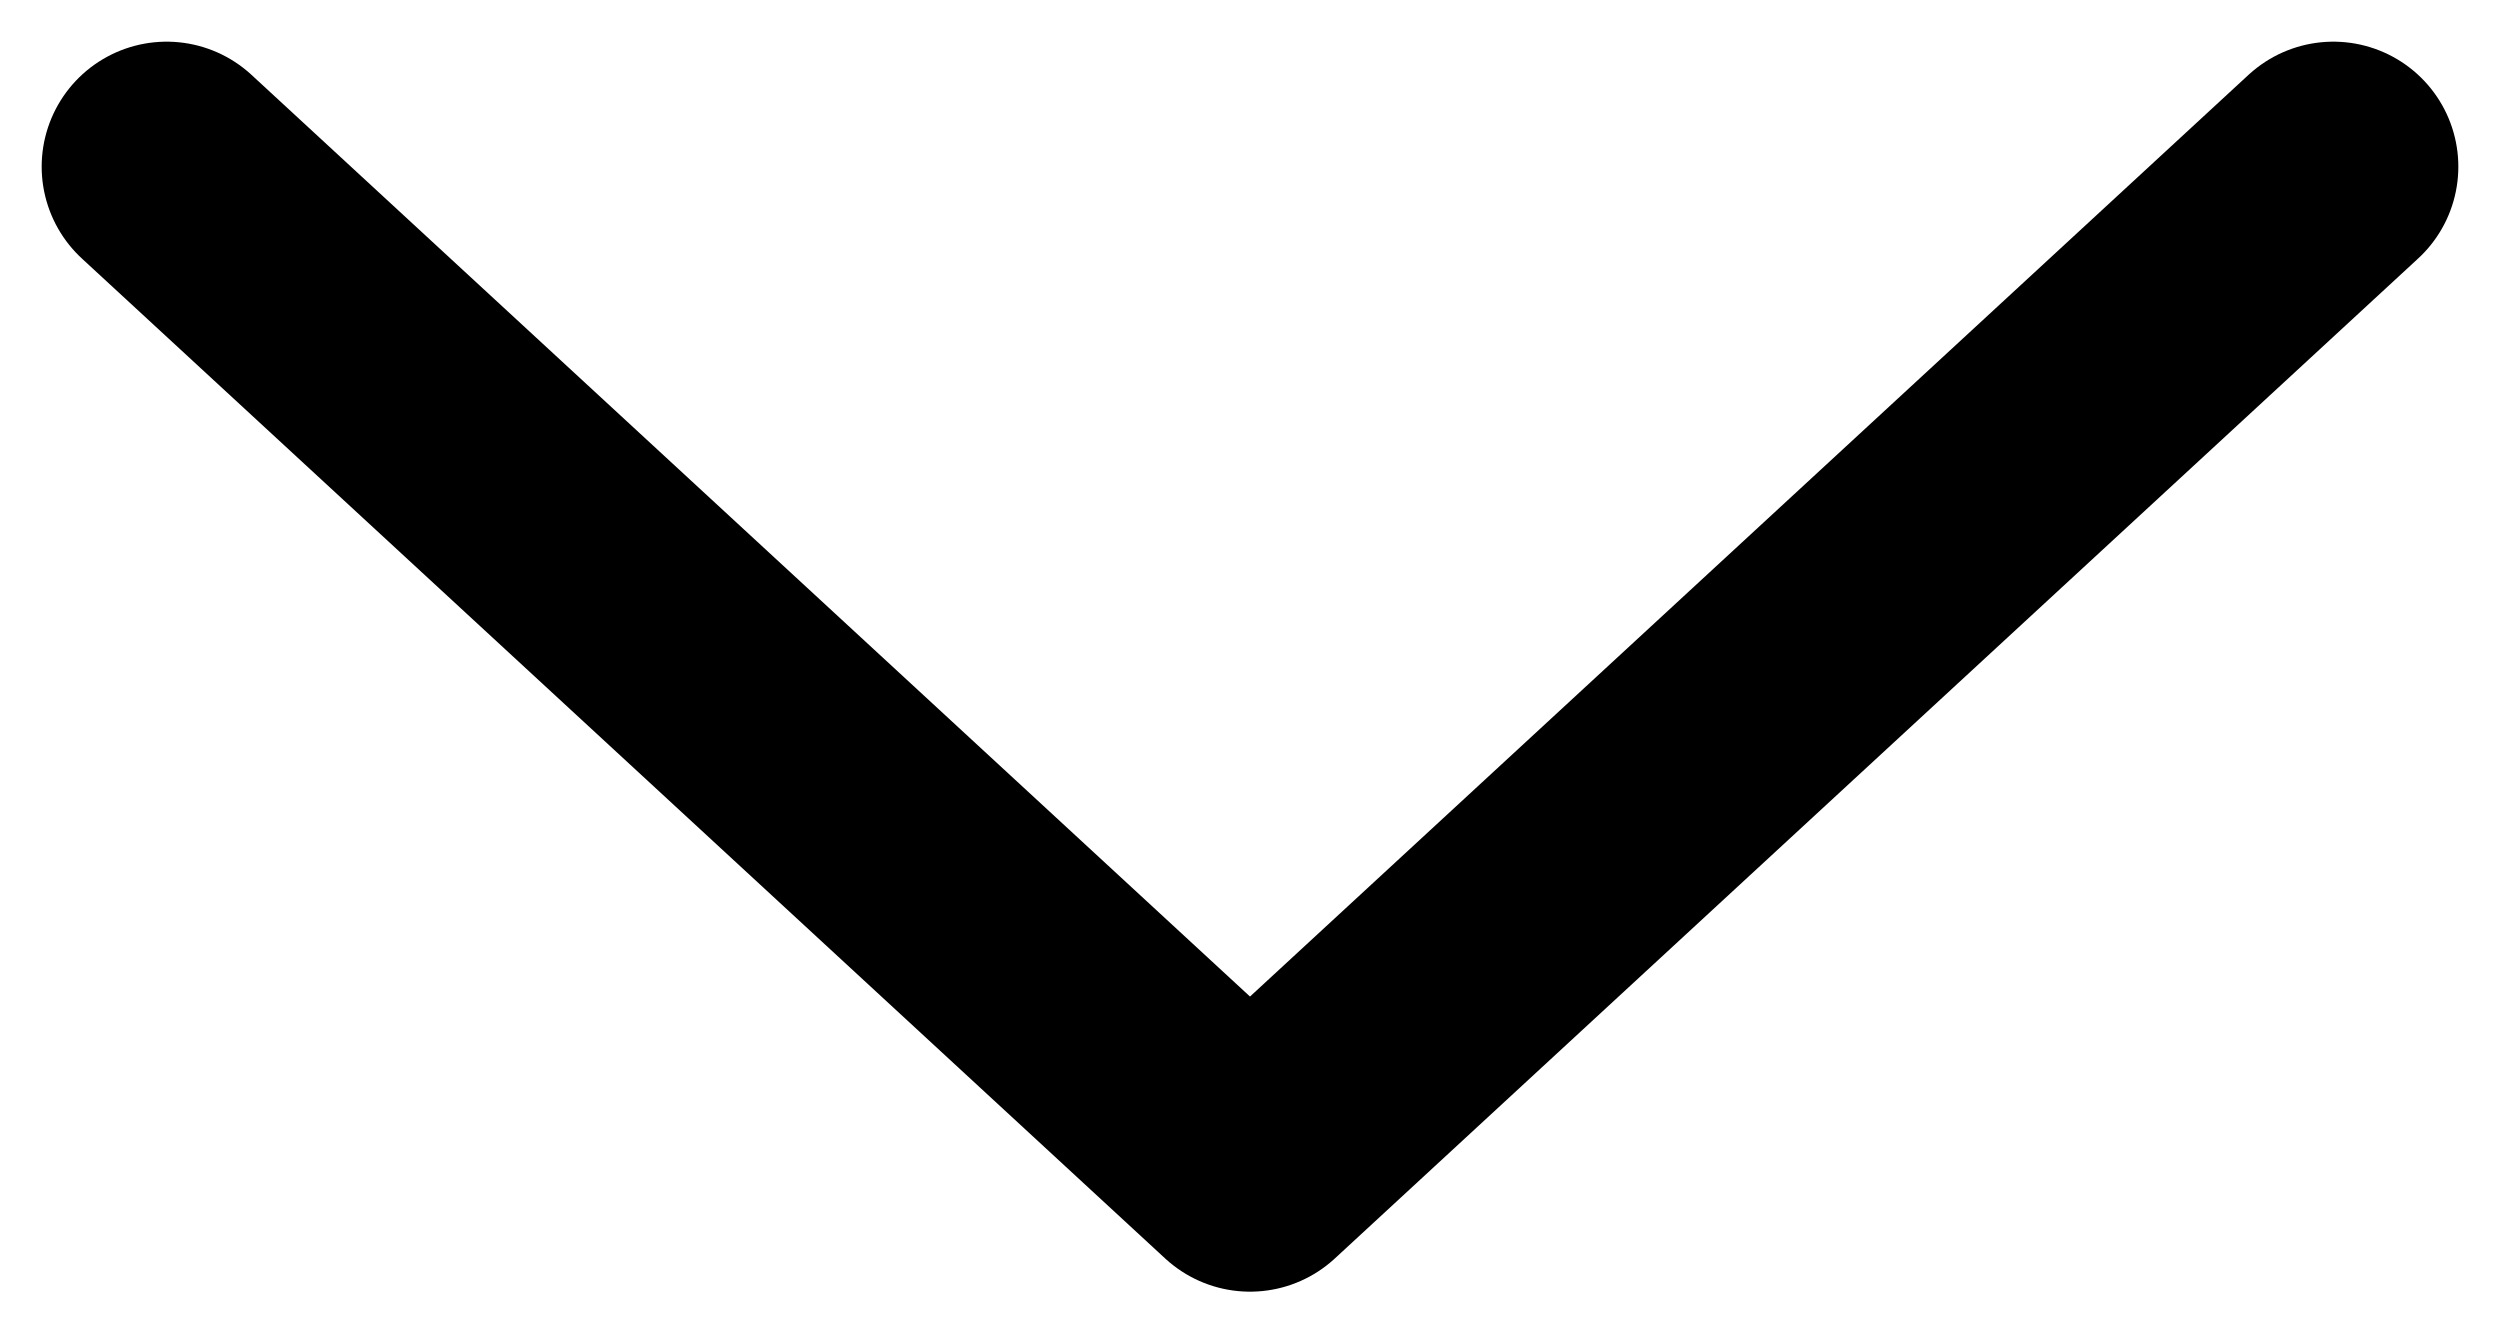 <svg width="15" height="8" viewBox="0 0 15 8" fill="none" xmlns="http://www.w3.org/2000/svg">
<path d="M1 1L7.5 7L14 1" stroke="black" stroke-width="1.5" stroke-linecap="round" stroke-linejoin="round"/>
</svg>
